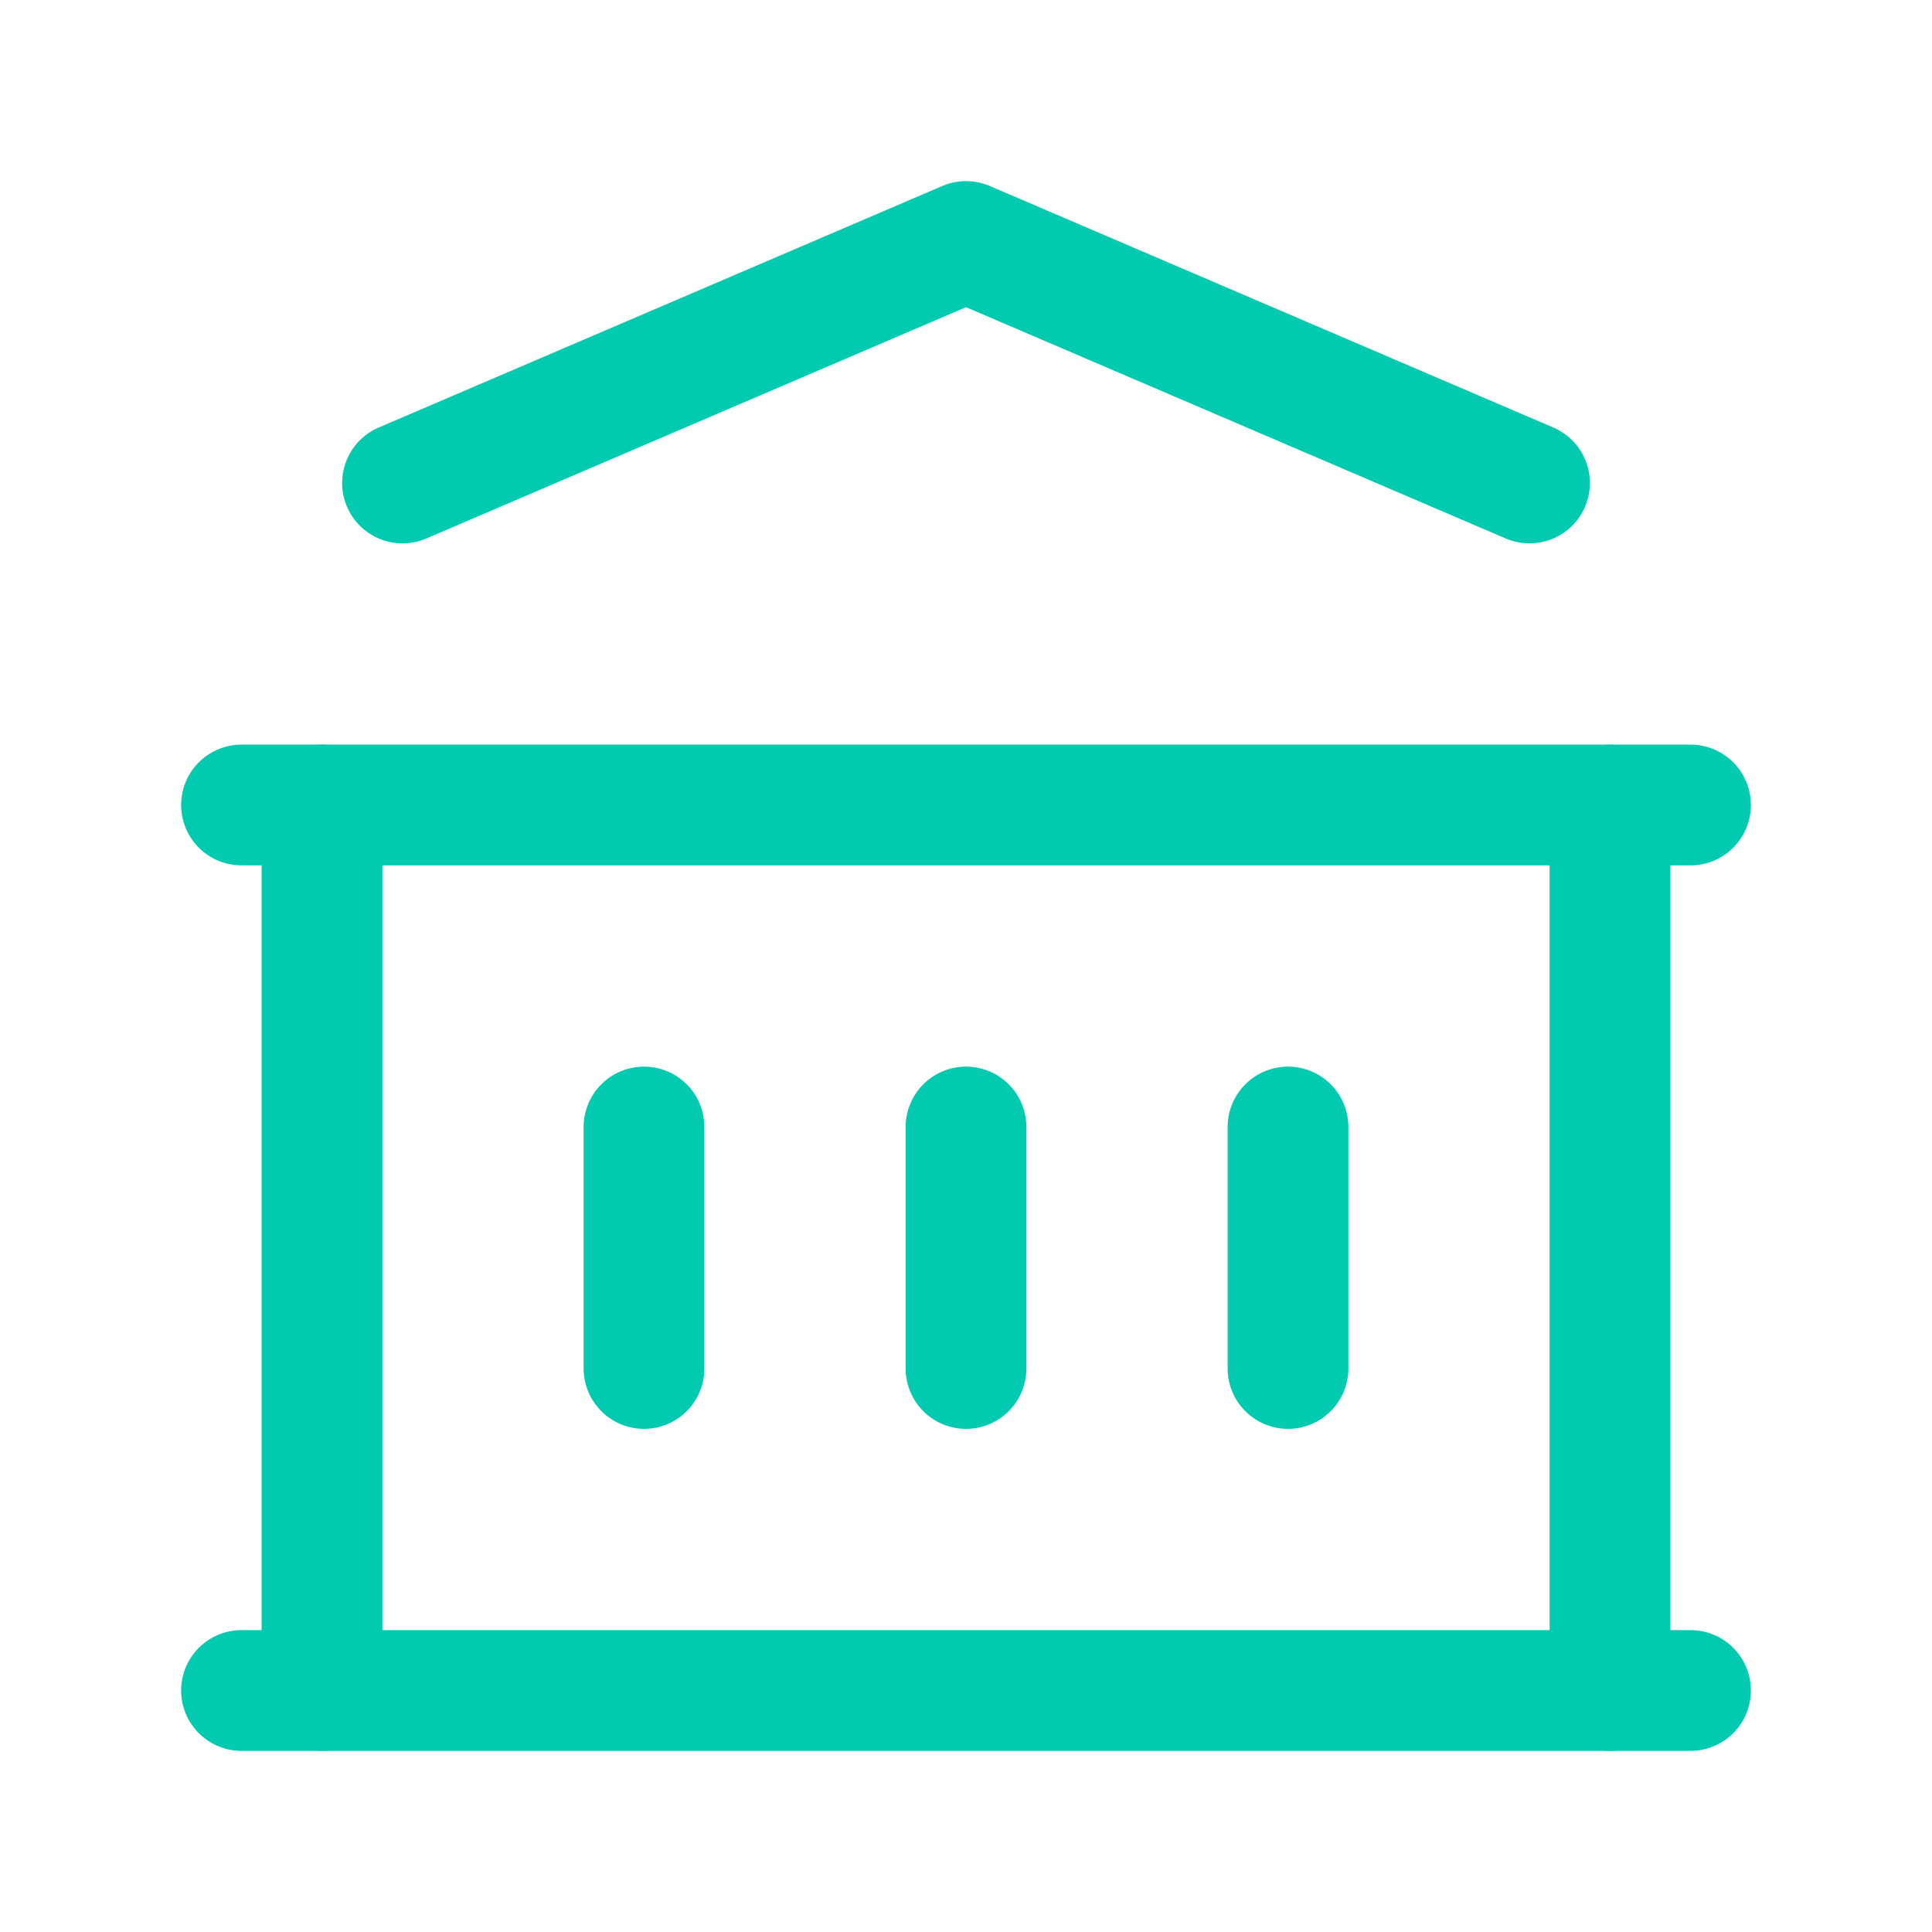 <svg width="24" height="24" viewBox="0 0 24 24" fill="none" xmlns="http://www.w3.org/2000/svg">
<path d="M3 21H21" stroke="#01CAB0" stroke-width="1.5" stroke-linecap="round" stroke-linejoin="round"/>
<path d="M3 10H21" stroke="#01CAB0" stroke-width="1.5" stroke-linecap="round" stroke-linejoin="round"/>
<path d="M5 6L12 3L19 6" stroke="#01CAB0" stroke-width="1.5" stroke-linecap="round" stroke-linejoin="round"/>
<path d="M4 10V21" stroke="#01CAB0" stroke-width="1.5" stroke-linecap="round" stroke-linejoin="round"/>
<path d="M20 10V21" stroke="#01CAB0" stroke-width="1.5" stroke-linecap="round" stroke-linejoin="round"/>
<path d="M8 14V17" stroke="#01CAB0" stroke-width="1.5" stroke-linecap="round" stroke-linejoin="round"/>
<path d="M12 14V17" stroke="#01CAB0" stroke-width="1.5" stroke-linecap="round" stroke-linejoin="round"/>
<path d="M16 14V17" stroke="#01CAB0" stroke-width="1.5" stroke-linecap="round" stroke-linejoin="round"/>
</svg>